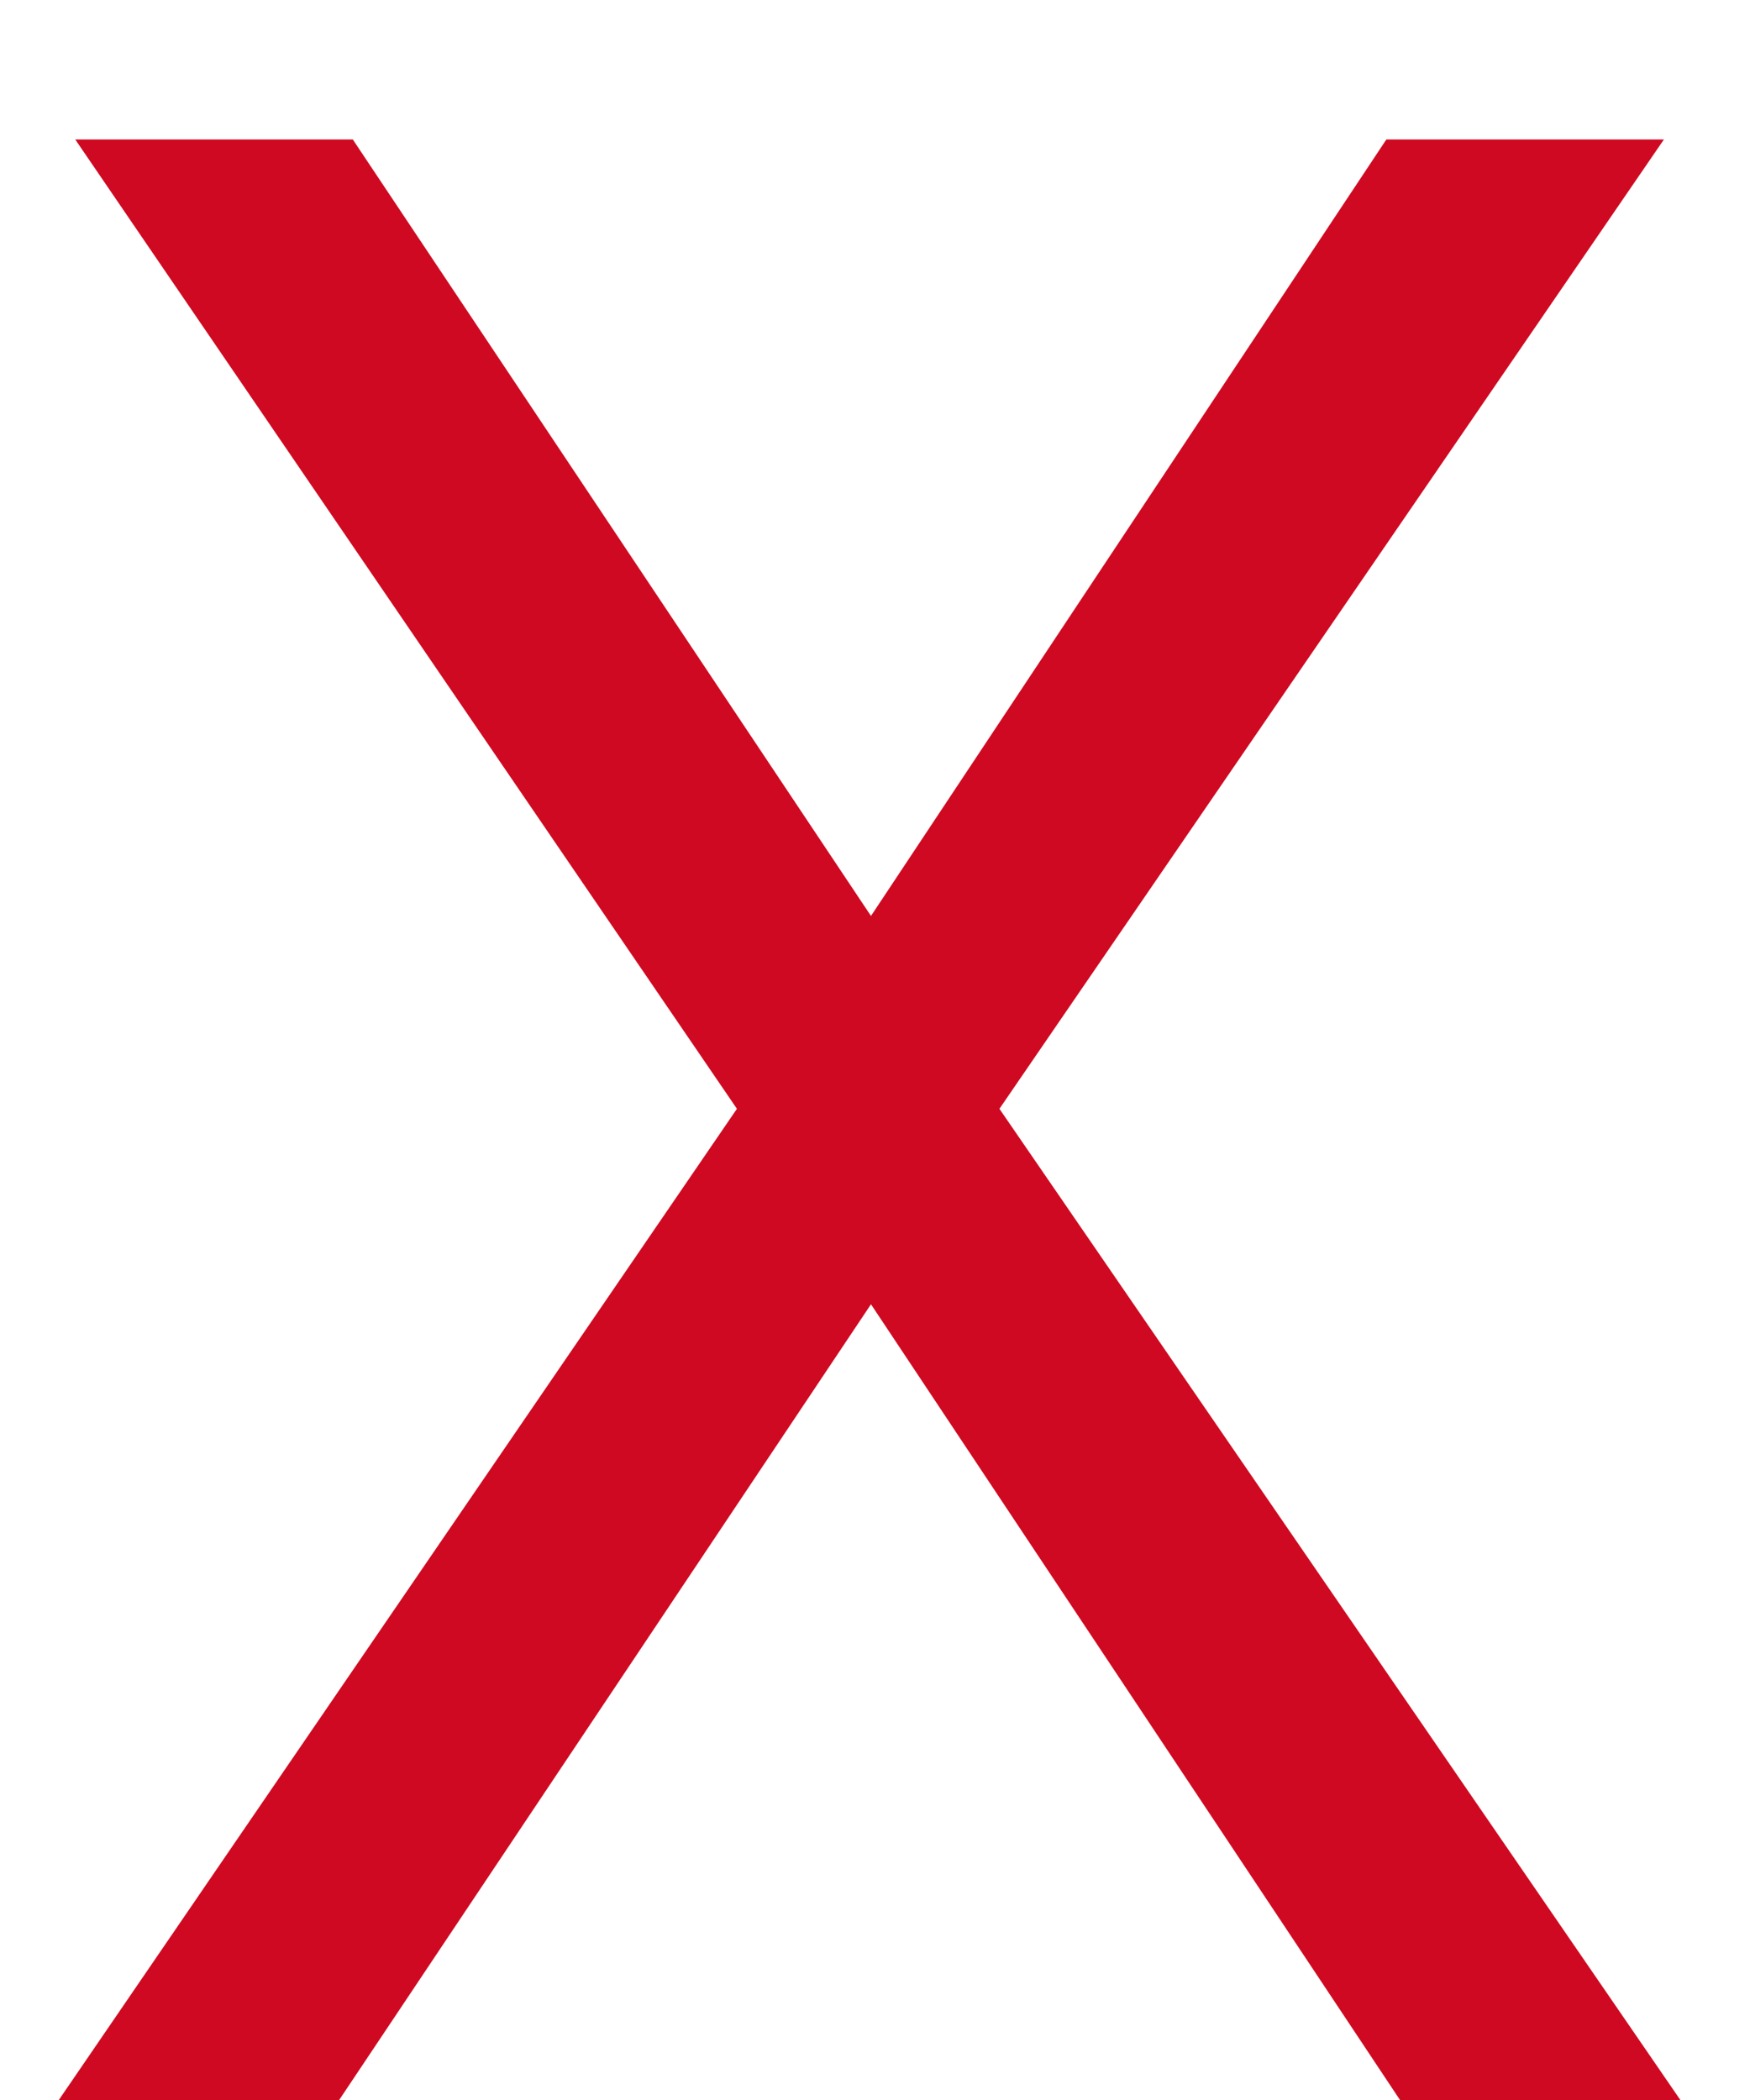 <svg width="10" height="12" viewBox="0 0 10 12" fill="#FF0000" xmlns="http://www.w3.org/2000/svg">
<path d="M0.336 12L4.211 6.336L0.43 0.797H2.016L4.977 5.234L7.922 0.797H9.508L5.711 6.336L9.602 12H8L4.977 7.453L1.938 12H0.336Z" fill="#CF0921"/>
</svg>
